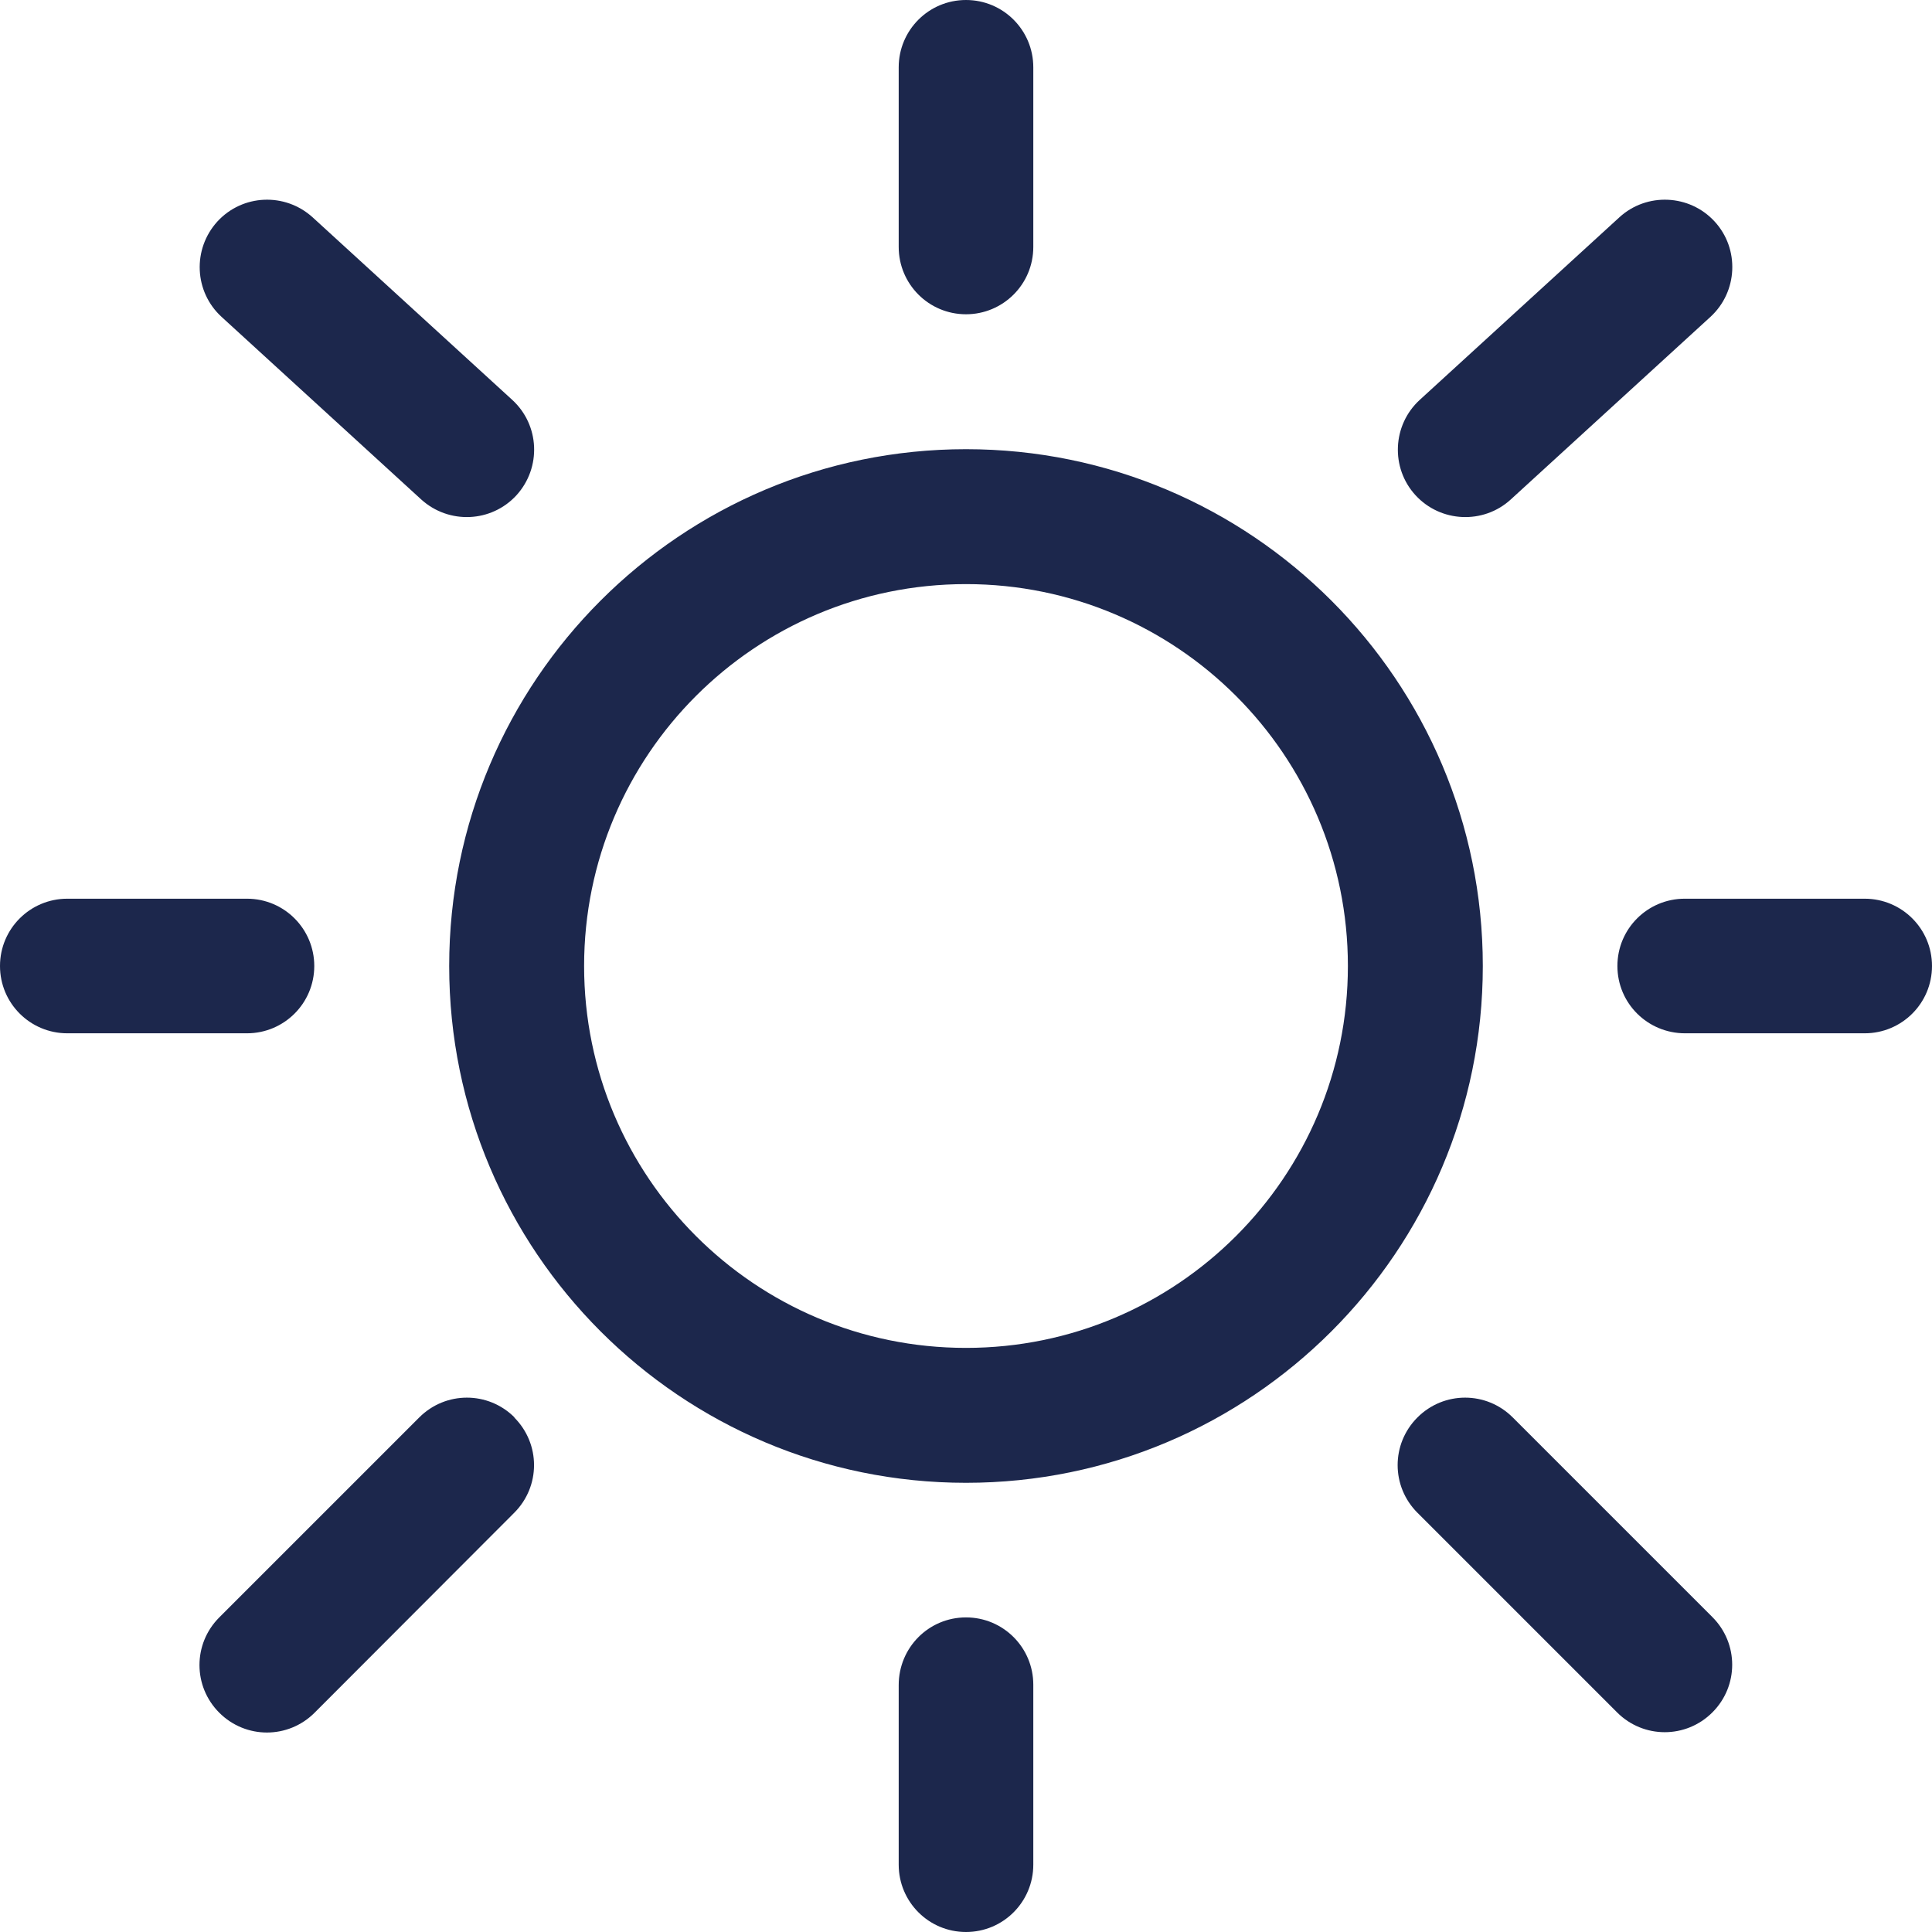 <svg width="200" height="200" viewBox="0 0 6 6" fill="none" version="1.1" id="svg1" sodipodi:docname="sun-outline.svg"
   inkscape:version="1.4.2 (ebf0e940d0, 2025-05-08)" xmlns:inkscape="http://www.inkscape.org/namespaces/inkscape"
   xmlns:sodipodi="http://sodipodi.sourceforge.net/DTD/sodipodi-0.dtd" xmlns="http://www.w3.org/2000/svg"
   xmlns:svg="http://www.w3.org/2000/svg">

   <path fill-rule="evenodd" clip-rule="evenodd"
      d="m 3,0 c 0.116,0 0.209,0.094 0.209,0.209 v 0.558 c 0,0.116 -0.094,0.209 -0.209,0.209 -0.116,0 -0.209,-0.094 -0.209,-0.209 V 0.209 C 2.791,0.094 2.884,0 3,0 Z M 0.675,0.688 c 0.078,-0.085 0.21,-0.091 0.296,-0.013 l 0.62,0.567 c 0.085,0.078 0.091,0.21 0.013,0.296 -0.078,0.085 -0.21,0.091 -0.296,0.013 L 0.688,0.984 c -0.085,-0.078 -0.091,-0.21 -0.013,-0.296 z m 4.65,0 c 0.078,0.085 0.072,0.218 -0.013,0.296 L 4.692,1.551 c -0.085,0.078 -0.218,0.072 -0.296,-0.013 -0.078,-0.085 -0.072,-0.218 0.013,-0.296 L 5.029,0.675 c 0.085,-0.078 0.218,-0.072 0.296,0.013 z M 3,1.814 C 2.345,1.814 1.814,2.345 1.814,3 1.814,3.655 2.345,4.186 3,4.186 3.655,4.186 4.186,3.655 4.186,3 4.186,2.345 3.655,1.814 3,1.814 Z M 1.395,3 C 1.395,2.114 2.114,1.395 3,1.395 3.886,1.395 4.605,2.114 4.605,3 4.605,3.886 3.886,4.605 3,4.605 2.114,4.605 1.395,3.886 1.395,3 Z M 0,3 C 0,2.884 0.094,2.791 0.209,2.791 h 0.558 c 0.116,0 0.209,0.094 0.209,0.209 0,0.116 -0.094,0.209 -0.209,0.209 H 0.209 C 0.094,3.209 0,3.116 0,3 Z m 5.023,0 c 0,-0.116 0.094,-0.209 0.209,-0.209 H 5.791 C 5.906,2.791 6,2.884 6,3 6,3.116 5.906,3.209 5.791,3.209 H 5.233 C 5.117,3.209 5.023,3.116 5.023,3 Z M 4.402,4.402 c 0.082,-0.082 0.214,-0.082 0.296,0 l 0.62,0.62 c 0.082,0.082 0.082,0.214 -2.79e-5,0.296 -0.082,0.082 -0.214,0.082 -0.296,-2.79e-5 L 4.402,4.698 c -0.082,-0.082 -0.082,-0.214 0,-0.296 z m -2.805,2.79e-5 c 0.082,0.082 0.082,0.214 0,0.296 L 0.977,5.319 c -0.082,0.082 -0.214,0.082 -0.296,0 -0.082,-0.082 -0.082,-0.214 0,-0.296 L 1.302,4.402 c 0.082,-0.082 0.214,-0.082 0.296,0 z M 3,5.023 c 0.116,0 0.209,0.094 0.209,0.209 V 5.791 C 3.209,5.906 3.116,6 3,6 2.884,6 2.791,5.906 2.791,5.791 V 5.233 C 2.791,5.117 2.884,5.023 3,5.023 Z"
      fill="#1C274C" id="path1" />
</svg>